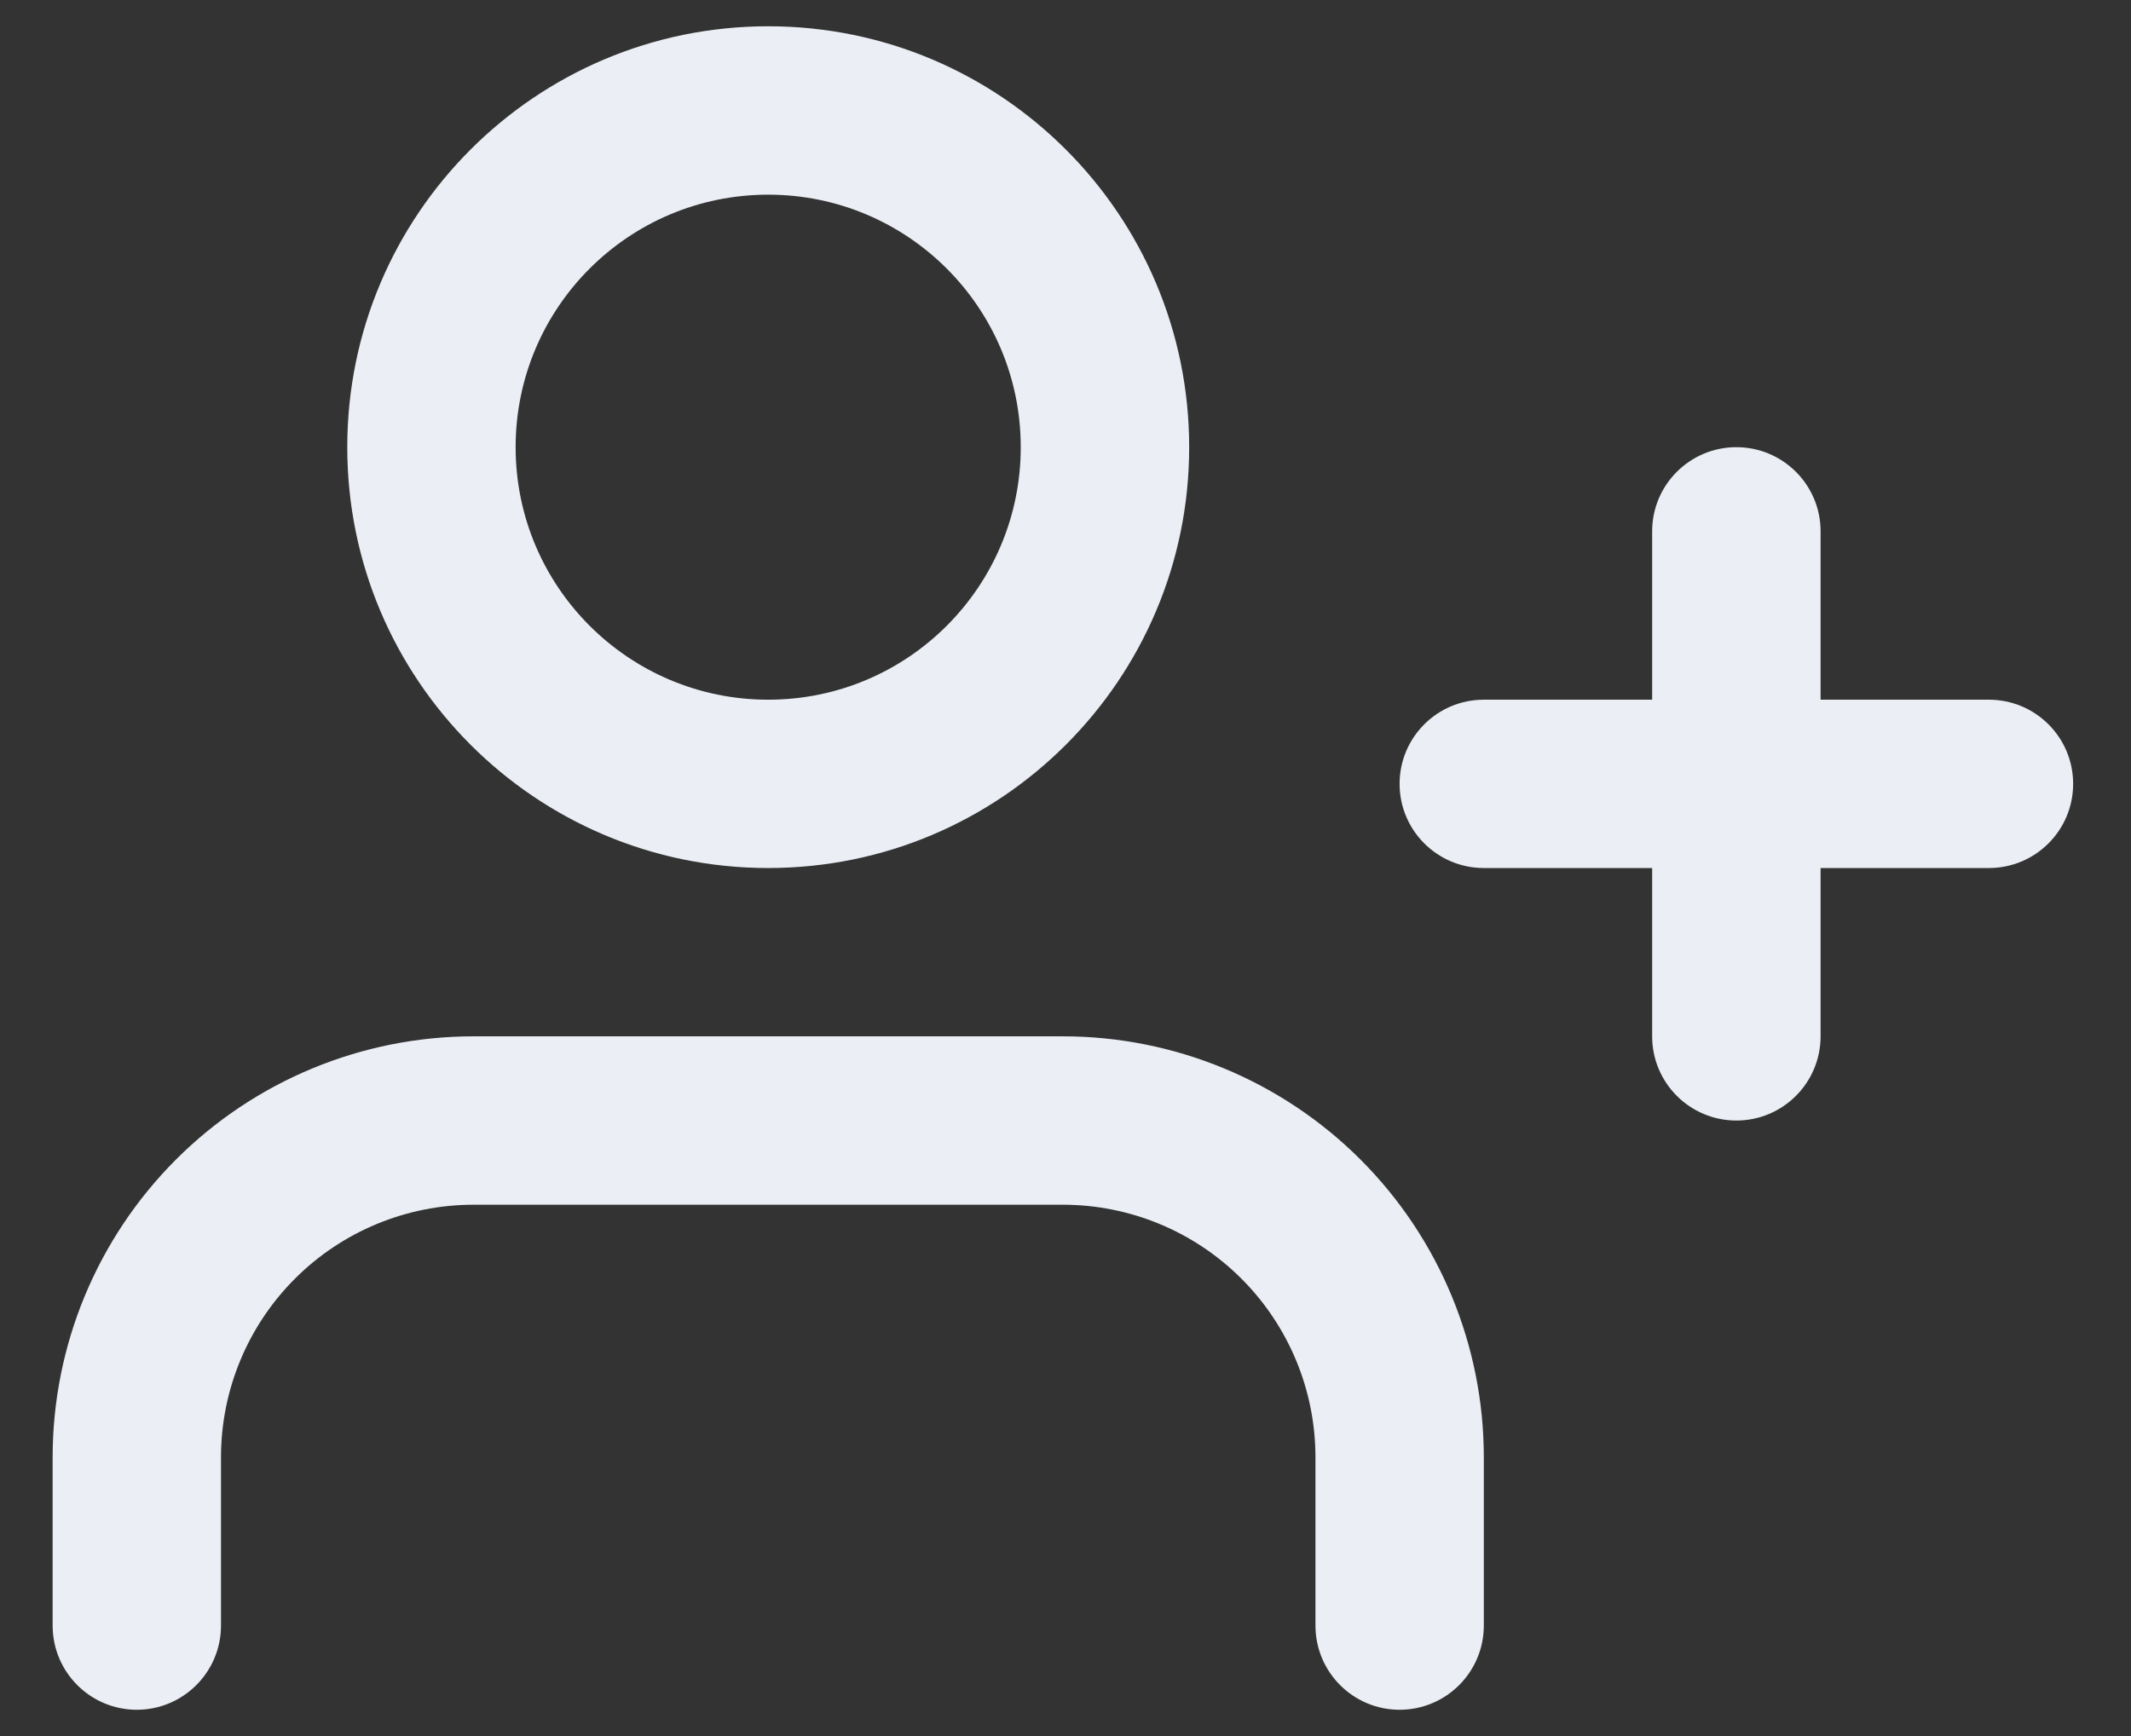 <svg width="27" height="22" viewBox="0 0 27 22" fill="none" xmlns="http://www.w3.org/2000/svg">
<rect x="0" y="0" width="27" height="22" fill="#333333" stroke="none"/>
<path fill-rule="evenodd" clip-rule="evenodd" d="M6.533 5.667C6.533 3.899 7.966 2.467 9.733 2.467C11.501 2.467 12.933 3.899 12.933 5.667C12.933 7.434 11.501 8.867 9.733 8.867C7.966 8.867 6.533 7.434 6.533 5.667ZM9.733 0.333C6.788 0.333 4.4 2.721 4.4 5.667C4.4 8.612 6.788 11 9.733 11C12.679 11 15.067 8.612 15.067 5.667C15.067 2.721 12.679 0.333 9.733 0.333ZM6 13.133C4.586 13.133 3.229 13.695 2.229 14.695C1.229 15.696 0.667 17.052 0.667 18.467V20.6C0.667 21.189 1.144 21.667 1.733 21.667C2.322 21.667 2.8 21.189 2.8 20.6V18.467C2.8 17.618 3.137 16.804 3.737 16.204C4.337 15.604 5.151 15.267 6 15.267H13.467C14.315 15.267 15.129 15.604 15.729 16.204C16.329 16.804 16.667 17.618 16.667 18.467V20.6C16.667 21.189 17.144 21.667 17.733 21.667C18.323 21.667 18.8 21.189 18.8 20.6V18.467C18.8 17.052 18.238 15.696 17.238 14.695C16.238 13.695 14.881 13.133 13.467 13.133H6ZM22 5.667C22.589 5.667 23.067 6.144 23.067 6.733V8.867H25.2C25.789 8.867 26.267 9.344 26.267 9.933C26.267 10.523 25.789 11 25.2 11H23.067V13.133C23.067 13.722 22.589 14.2 22 14.2C21.411 14.2 20.933 13.722 20.933 13.133V11H18.8C18.211 11 17.733 10.523 17.733 9.933C17.733 9.344 18.211 8.867 18.8 8.867H20.933V6.733C20.933 6.144 21.411 5.667 22 5.667Z" fill="#F5F9FF" fill-opacity="0.95"/>
</svg>
